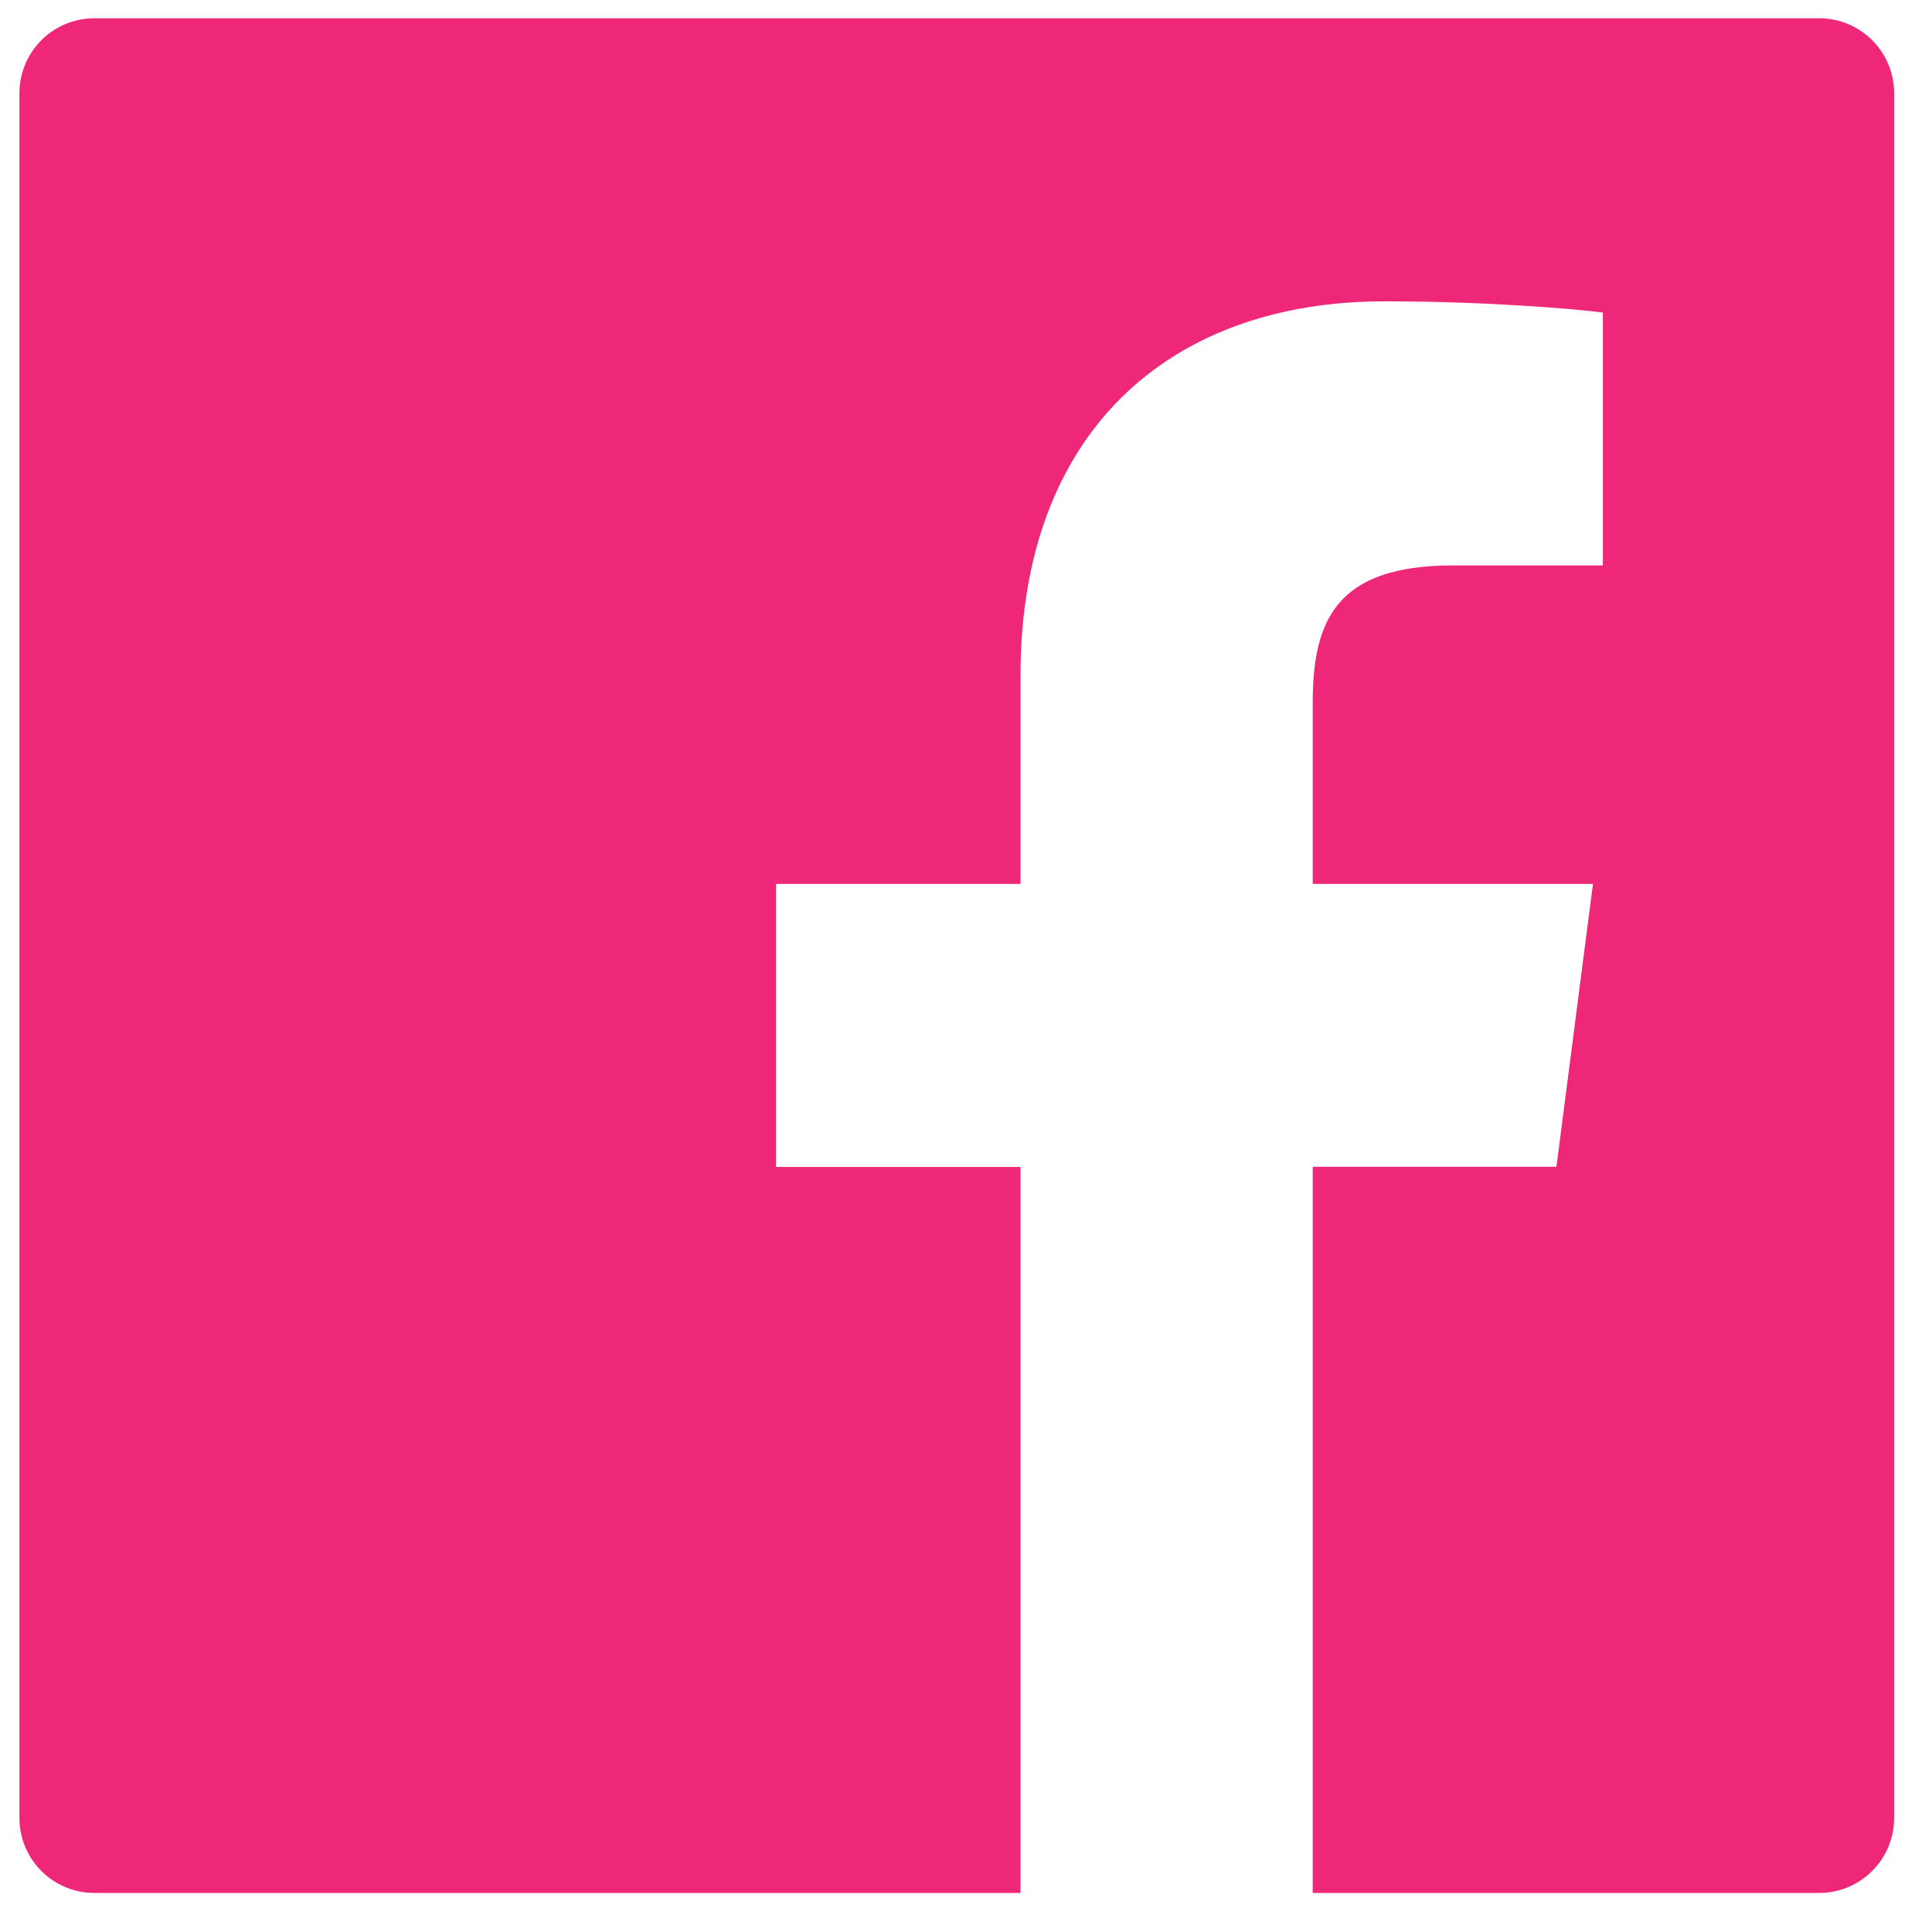 <svg width="33" height="33" viewBox="0 0 33 33" fill="none" xmlns="http://www.w3.org/2000/svg">
<path d="M31.072 0.312H1.613C0.904 0.312 0.332 0.884 0.332 1.593V31.052C0.332 31.76 0.904 32.333 1.613 32.333H31.072C31.78 32.333 32.353 31.76 32.353 31.052V1.593C32.353 0.884 31.78 0.312 31.072 0.312ZM27.374 9.658H24.816C22.811 9.658 22.422 10.611 22.422 12.012V15.098H27.209L26.585 19.929H22.422V32.333H17.431V19.933H13.256V15.098H17.431V11.535C17.431 7.401 19.957 5.147 23.647 5.147C25.416 5.147 26.933 5.279 27.378 5.339V9.658H27.374Z" fill="#EF2779"/>
</svg>
